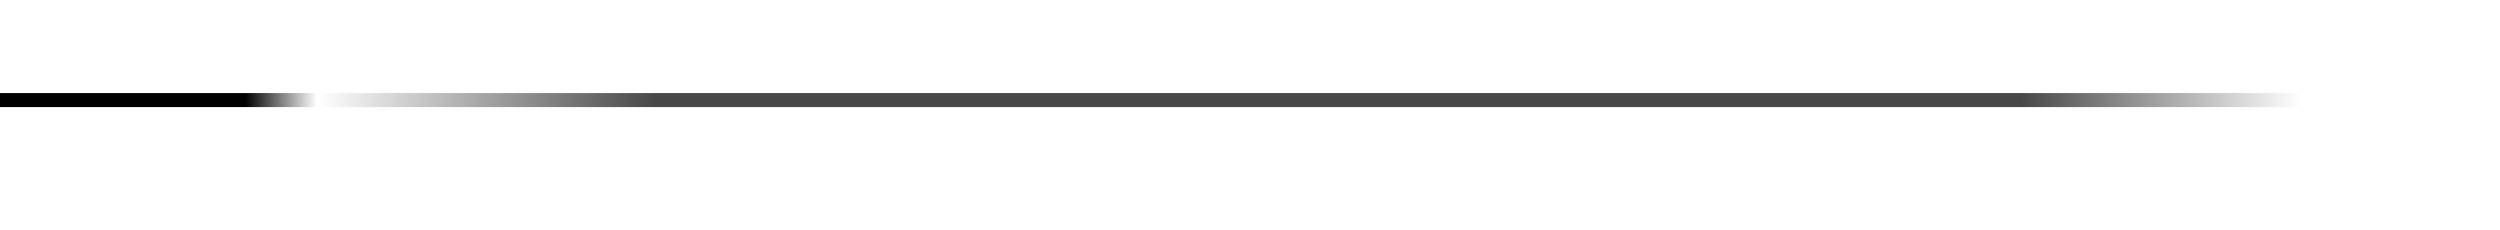 <?xml version="1.0" encoding="UTF-8" standalone="no"?>
<svg xmlns:xlink="http://www.w3.org/1999/xlink" height="50.05px" width="543.95px" xmlns="http://www.w3.org/2000/svg">
  <g transform="matrix(1, 0, 0, 1, 0.0, 0.0)">
    <path d="M0.0 20.25 L0.0 23.3 543.95 23.3 543.95 20.25 0.0 20.25" fill="url(#gradient0)" fill-rule="evenodd" stroke="none">
      <animate attributeName="d" dur="2s" repeatCount="indefinite" values="M0.0 20.25 L0.0 23.3 543.95 23.3 543.95 20.25 0.0 20.25;M0.0 0.0 L0.0 50.05 543.95 50.05 543.95 0.0 0.0 0.0"/>
    </path>
    <path d="M0.0 20.25 L543.95 20.25 543.95 23.3 0.0 23.3 0.0 20.25" fill="none" stroke="#000000" stroke-linecap="round" stroke-linejoin="round" stroke-opacity="0.0" stroke-width="1.0">
      <animate attributeName="stroke" dur="2s" repeatCount="indefinite" values="#000000;#000001"/>
      <animate attributeName="stroke-width" dur="2s" repeatCount="indefinite" values="0.0;0.0"/>
      <animate attributeName="fill-opacity" dur="2s" repeatCount="indefinite" values="0.0;0.0"/>
      <animate attributeName="d" dur="2s" repeatCount="indefinite" values="M0.0 20.25 L543.95 20.25 543.95 23.3 0.0 23.3 0.0 20.25;M0.0 0.0 L543.95 0.0 543.95 50.05 0.0 50.05 0.0 0.0"/>
    </path>
  </g>
  <defs>
    <linearGradient gradientTransform="matrix(0.273, 0.0, 0.0, 0.017, 277.0, 21.3)" gradientUnits="userSpaceOnUse" id="gradient0" spreadMethod="pad" x1="-819.2" x2="819.2">
      <animateTransform additive="replace" attributeName="gradientTransform" dur="2s" from="1" repeatCount="indefinite" to="1" type="scale"/>
      <animateTransform additive="sum" attributeName="gradientTransform" dur="2s" from="277.0 21.3" repeatCount="indefinite" to="277.0 17.05" type="translate"/>
      <animateTransform additive="sum" attributeName="gradientTransform" dur="2s" from="0.0" repeatCount="indefinite" to="0.0" type="rotate"/>
      <animateTransform additive="sum" attributeName="gradientTransform" dur="2s" from="0.273 0.017" repeatCount="indefinite" to="0.273 0.273" type="scale"/>
      <animateTransform additive="sum" attributeName="gradientTransform" dur="2s" from="0.0" repeatCount="indefinite" to="0.0" type="skewX"/>
      <stop offset="0.035" stop-color="#000000" stop-opacity="0.0">
        <animate attributeName="offset" dur="2s" repeatCount="indefinite" values="0.035;0.035"/>
        <animate attributeName="stop-color" dur="2s" repeatCount="indefinite" values="#000000;#000001"/>
        <animate attributeName="stop-opacity" dur="2s" repeatCount="indefinite" values="0.0;0.0"/>
      </stop>
      <stop offset="0.2" stop-color="#000000" stop-opacity="0.722">
        <animate attributeName="offset" dur="2s" repeatCount="indefinite" values="0.2;0.2"/>
        <animate attributeName="stop-color" dur="2s" repeatCount="indefinite" values="#000000;#000001"/>
        <animate attributeName="stop-opacity" dur="2s" repeatCount="indefinite" values="0.722;0.722"/>
      </stop>
      <stop offset="0.863" stop-color="#000000" stop-opacity="0.722">
        <animate attributeName="offset" dur="2s" repeatCount="indefinite" values="0.863;0.863"/>
        <animate attributeName="stop-color" dur="2s" repeatCount="indefinite" values="#000000;#000001"/>
        <animate attributeName="stop-opacity" dur="2s" repeatCount="indefinite" values="0.722;0.722"/>
      </stop>
      <stop offset="1.0" stop-color="#000000" stop-opacity="0.0">
        <animate attributeName="offset" dur="2s" repeatCount="indefinite" values="1.0;1.0"/>
        <animate attributeName="stop-color" dur="2s" repeatCount="indefinite" values="#000000;#000001"/>
        <animate attributeName="stop-opacity" dur="2s" repeatCount="indefinite" values="0.0;0.0"/>
      </stop>
    </linearGradient>
  </defs>
</svg>
